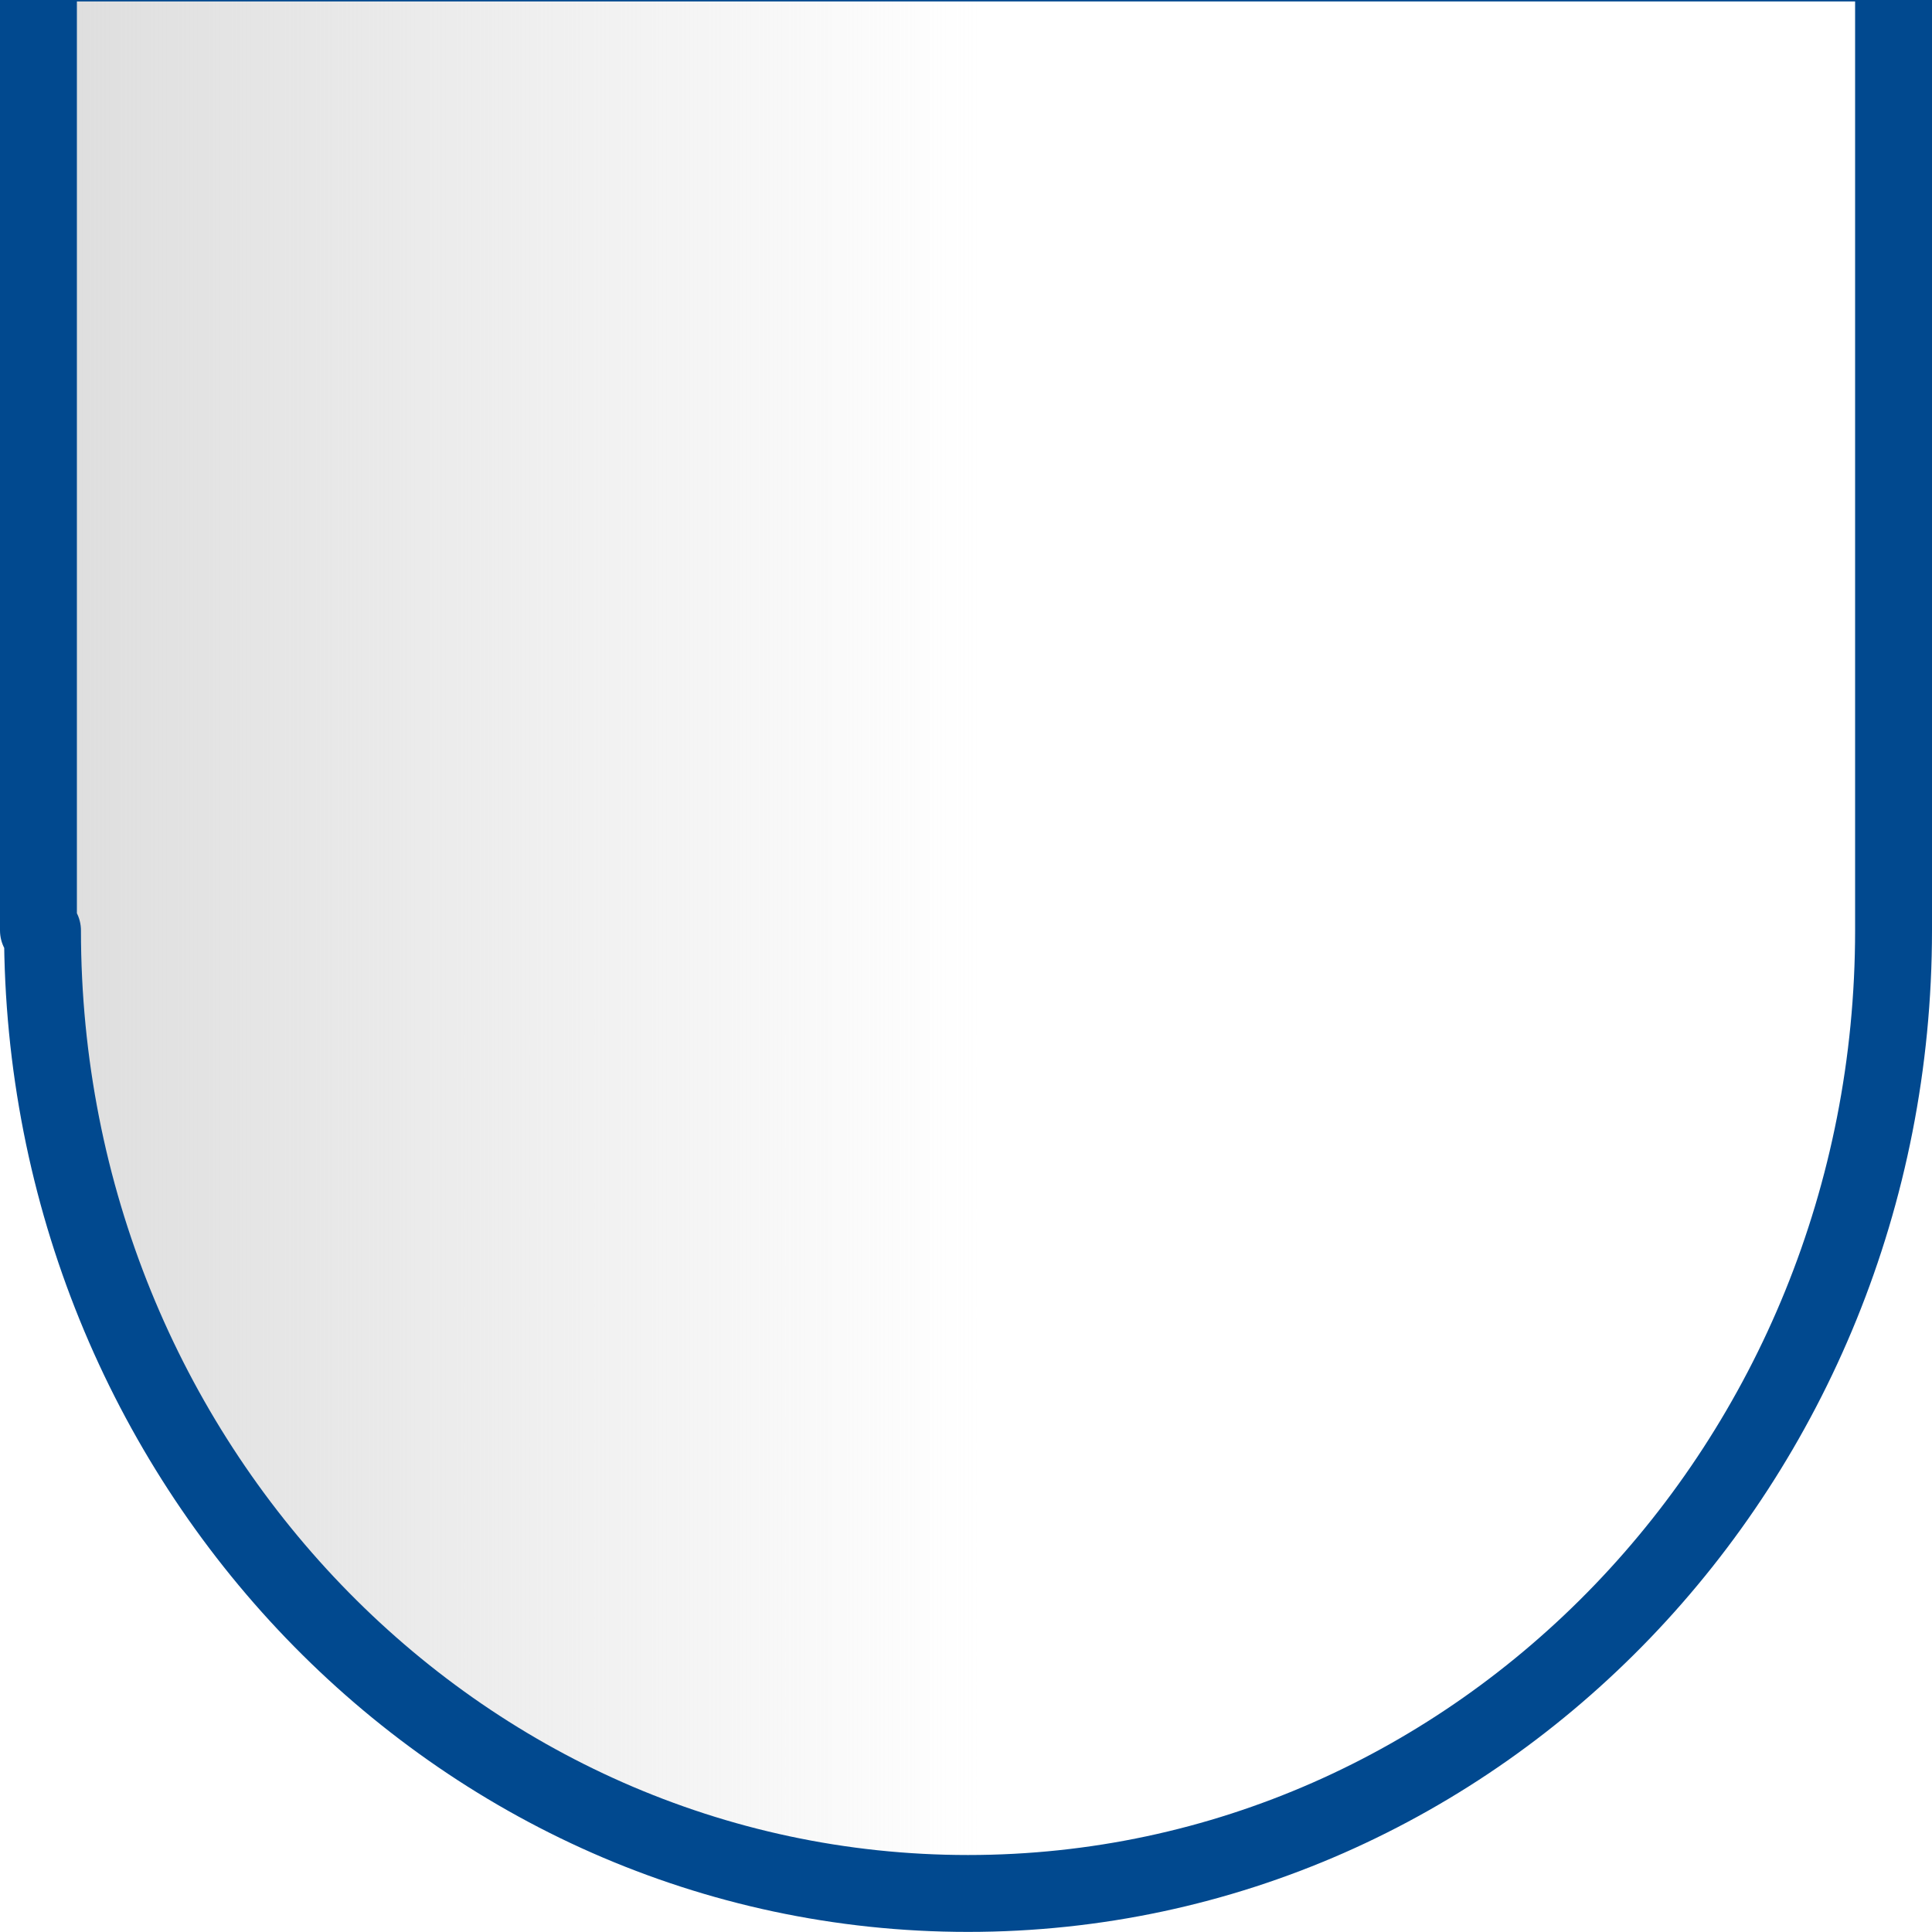 <?xml version="1.0" encoding="UTF-8" standalone="no"?>
<!-- Created with Inkscape (http://www.inkscape.org/) -->

<svg
   xmlns:dc="http://purl.org/dc/elements/1.1/"
   xmlns:cc="http://creativecommons.org/ns#"
   xmlns:rdf="http://www.w3.org/1999/02/22-rdf-syntax-ns#"
   xmlns:svg="http://www.w3.org/2000/svg"
   xmlns="http://www.w3.org/2000/svg"
   xmlns:xlink="http://www.w3.org/1999/xlink"
   xmlns:sodipodi="http://sodipodi.sourceforge.net/DTD/sodipodi-0.dtd"
   xmlns:inkscape="http://www.inkscape.org/namespaces/inkscape"
   width="20mm"
   height="20mm"
   viewBox="0 0 20 20"
   version="1.1"
   id="svg8"
   inkscape:version="0.92.5 (2060ec1f9f, 2020-04-08)"
   sodipodi:docname="barra_1_off.svg">
  <defs
     id="defs2">
    <linearGradient
       inkscape:collect="always"
       id="linearGradient837-2">
      <stop
         style="stop-color:#dcdcdc;stop-opacity:1;"
         offset="0"
         id="stop833" />
      <stop
         style="stop-color:#dcdcdc;stop-opacity:0;"
         offset="1"
         id="stop835" />
    </linearGradient>
    <linearGradient
       inkscape:collect="always"
       xlink:href="#linearGradient837-2"
       id="linearGradient839"
       x1="20"
       y1="267"
       x2="30.111"
       y2="267"
       gradientUnits="userSpaceOnUse" />
    <linearGradient
       inkscape:collect="always"
       xlink:href="#linearGradient837-2"
       id="linearGradient846"
       gradientUnits="userSpaceOnUse"
       x1="20"
       y1="267"
       x2="30.111"
       y2="267"
       gradientTransform="matrix(0.997,0,0,1.038,0.065,-10.394)" />
  </defs>
  <sodipodi:namedview
     id="base"
     pagecolor="#ffffff"
     bordercolor="#666666"
     borderopacity="1.0"
     inkscape:pageopacity="0.0"
     inkscape:pageshadow="2"
     inkscape:zoom="2.8"
     inkscape:cx="-80.096152"
     inkscape:cy="131.76629"
     inkscape:document-units="mm"
     inkscape:current-layer="layer1"
     showgrid="false"
     fit-margin-top="0"
     fit-margin-left="0"
     fit-margin-right="0"
     fit-margin-bottom="0"
     inkscape:window-width="1920"
     inkscape:window-height="1057"
     inkscape:window-x="1592"
     inkscape:window-y="-8"
     inkscape:window-maximized="1" />
  <g
     inkscape:label="Capa 1"
     inkscape:groupmode="layer"
     id="layer1"
     transform="translate(-19.958,-257)">
    <path
       style="fill:url(#linearGradient846);fill-opacity:1;stroke:#01498f;stroke-width:0.796;stroke-linecap:round;stroke-linejoin:round;stroke-miterlimit:4;stroke-dasharray:none;stroke-opacity:1"
       d="m 20.356,256.617 v 10.015 h 0.042 c -2e-6,5.506 4.29,9.969 9.581,9.969 5.292,0 9.581,-4.463 9.581,-9.969 v -10.015 z"
       id="path815"
       inkscape:connector-curvature="0" />
    <path
       style="fill:none;stroke:#014898;stroke-width:0.78;stroke-linecap:butt;stroke-linejoin:miter;stroke-opacity:0;stroke-miterlimit:4;stroke-dasharray:none"
       d="m -65.969,229.025 c 1.604,0 3.207,0 4.811,0 4.232,0 8.464,0 12.695,0 1.915,0 3.831,0 5.746,0 0.401,0 0.802,0 1.203,0 0.045,0 0.102,-0.032 0.134,0 0.032,0.032 0,0.089 0,0.134"
       id="path1520"
       inkscape:connector-curvature="0" />
  </g>
</svg>
